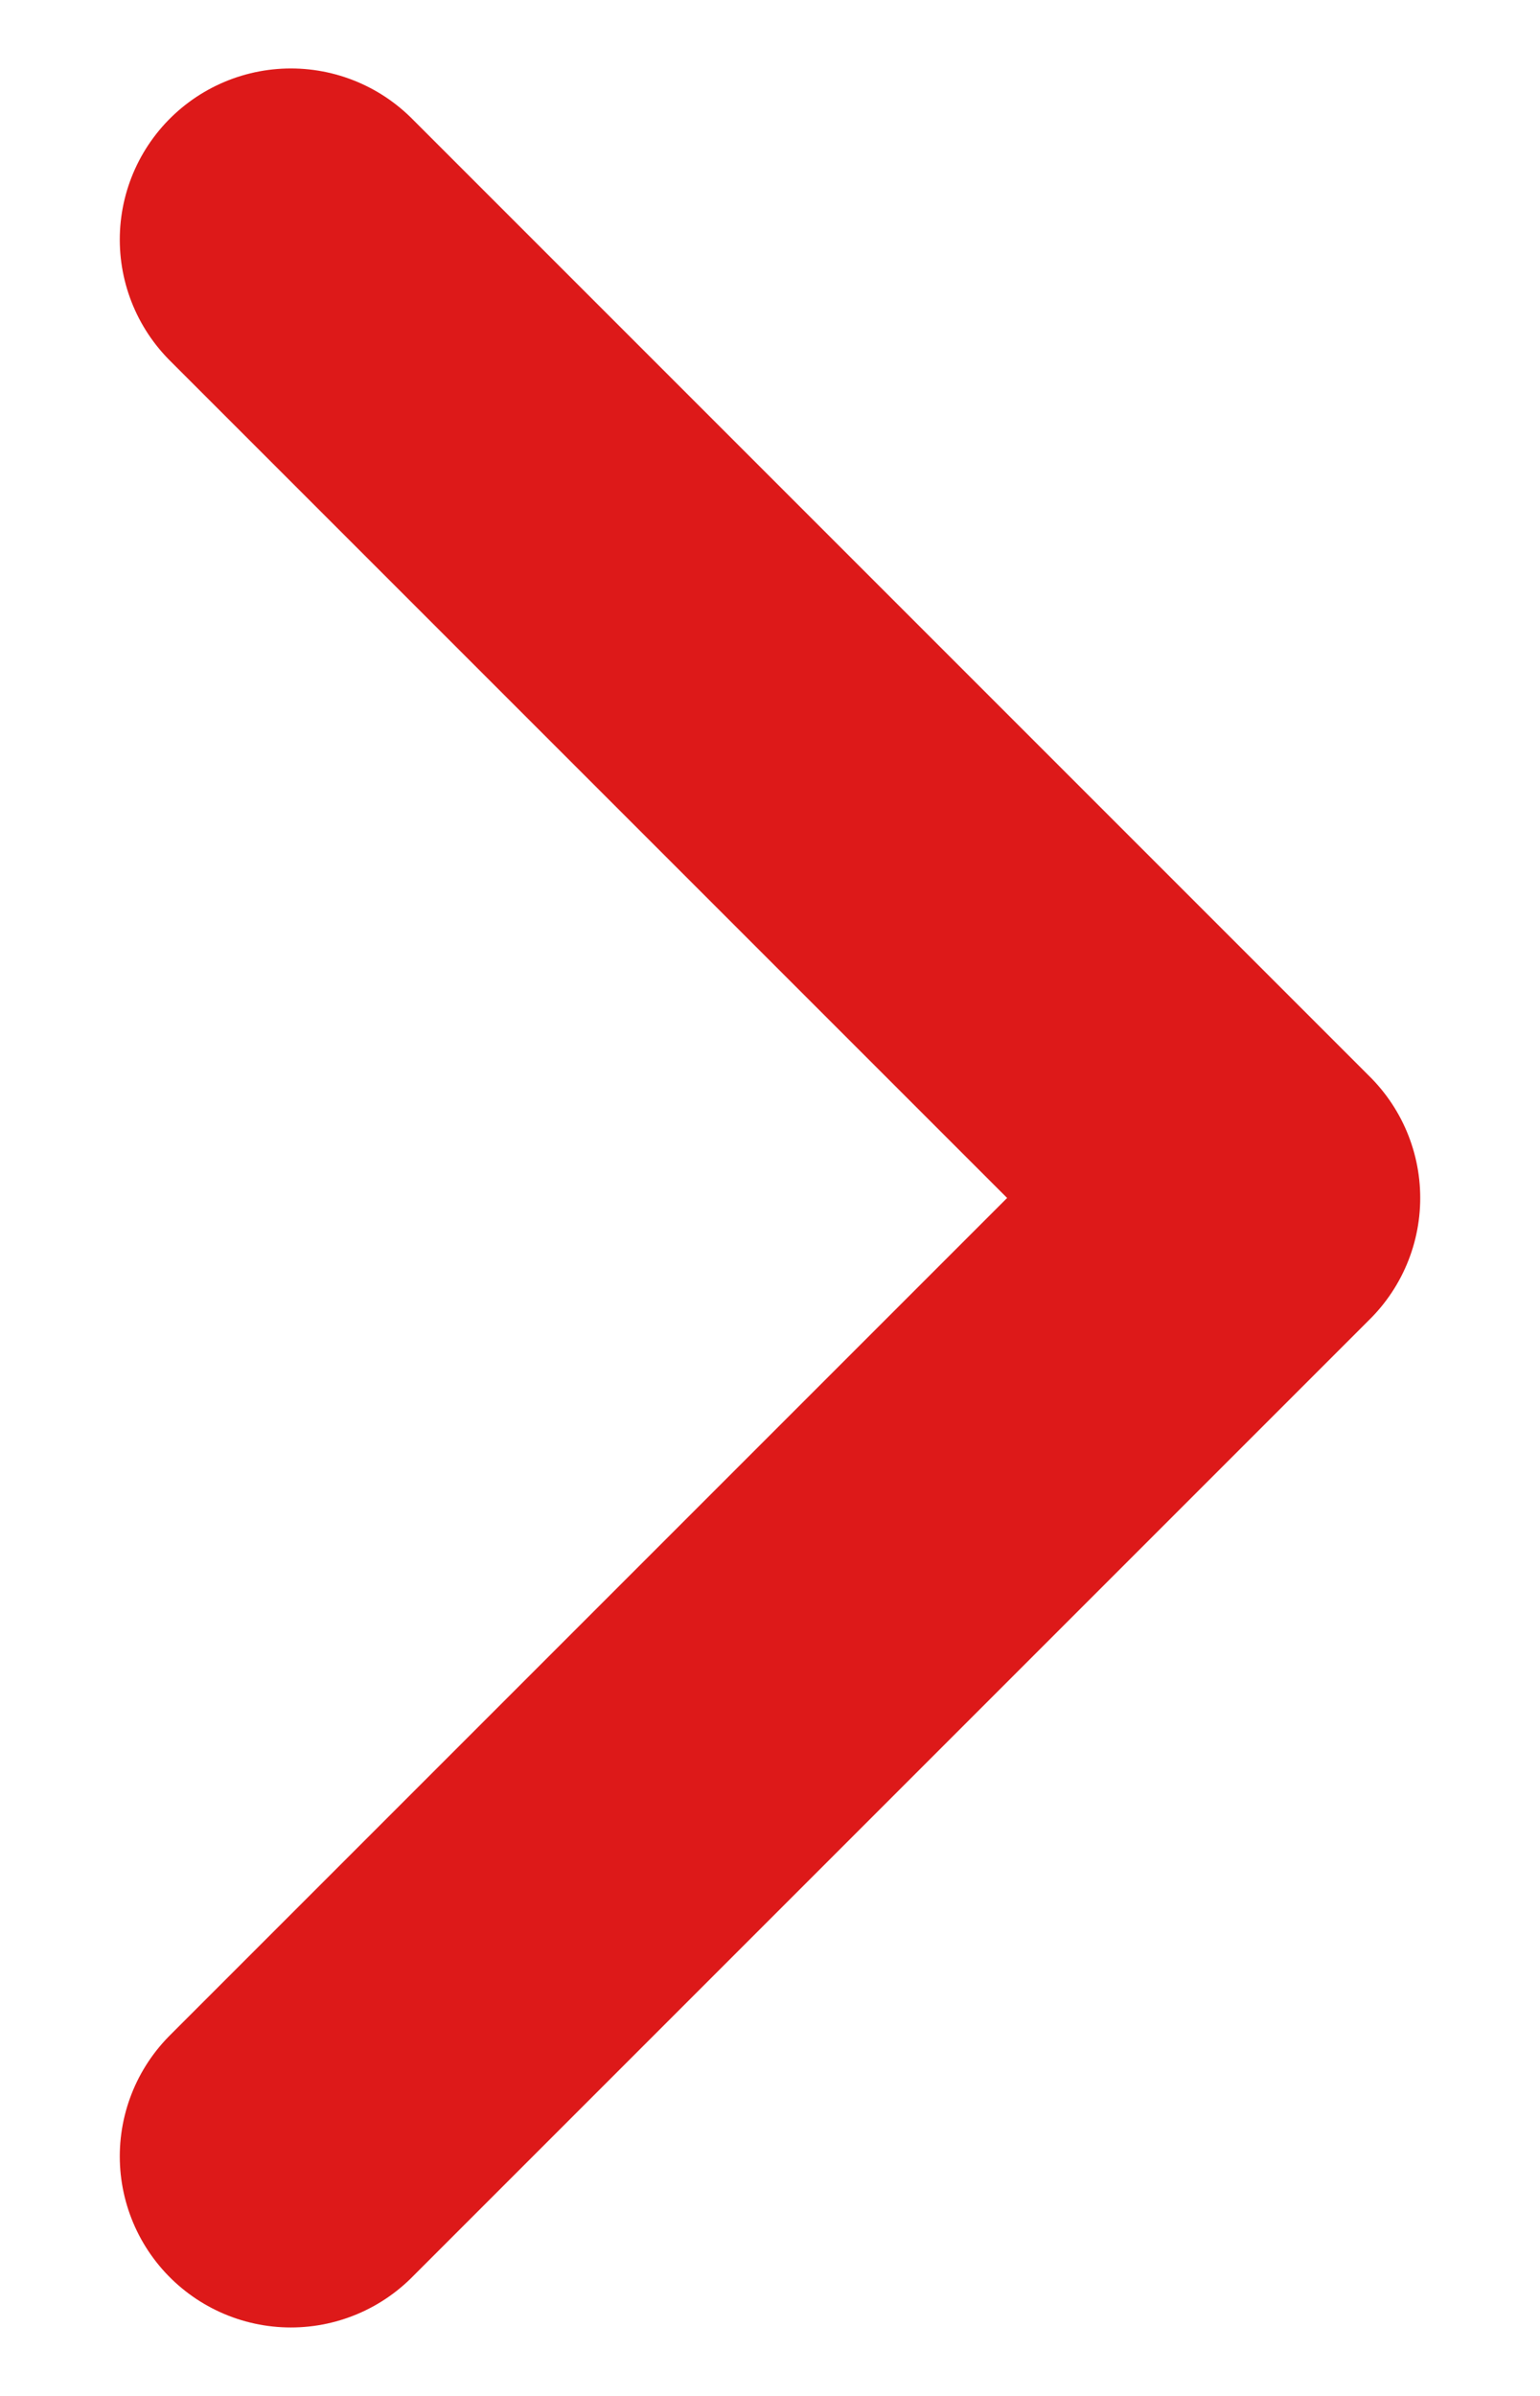 <svg width="9" height="14" viewBox="0 0 9 14" fill="none" xmlns="http://www.w3.org/2000/svg">
    <path d="M1.7 12.6L7.3 7L1.7 1.4" stroke="#DD1919" stroke-width="2" stroke-linecap="round" stroke-linejoin="round" />
</svg>
